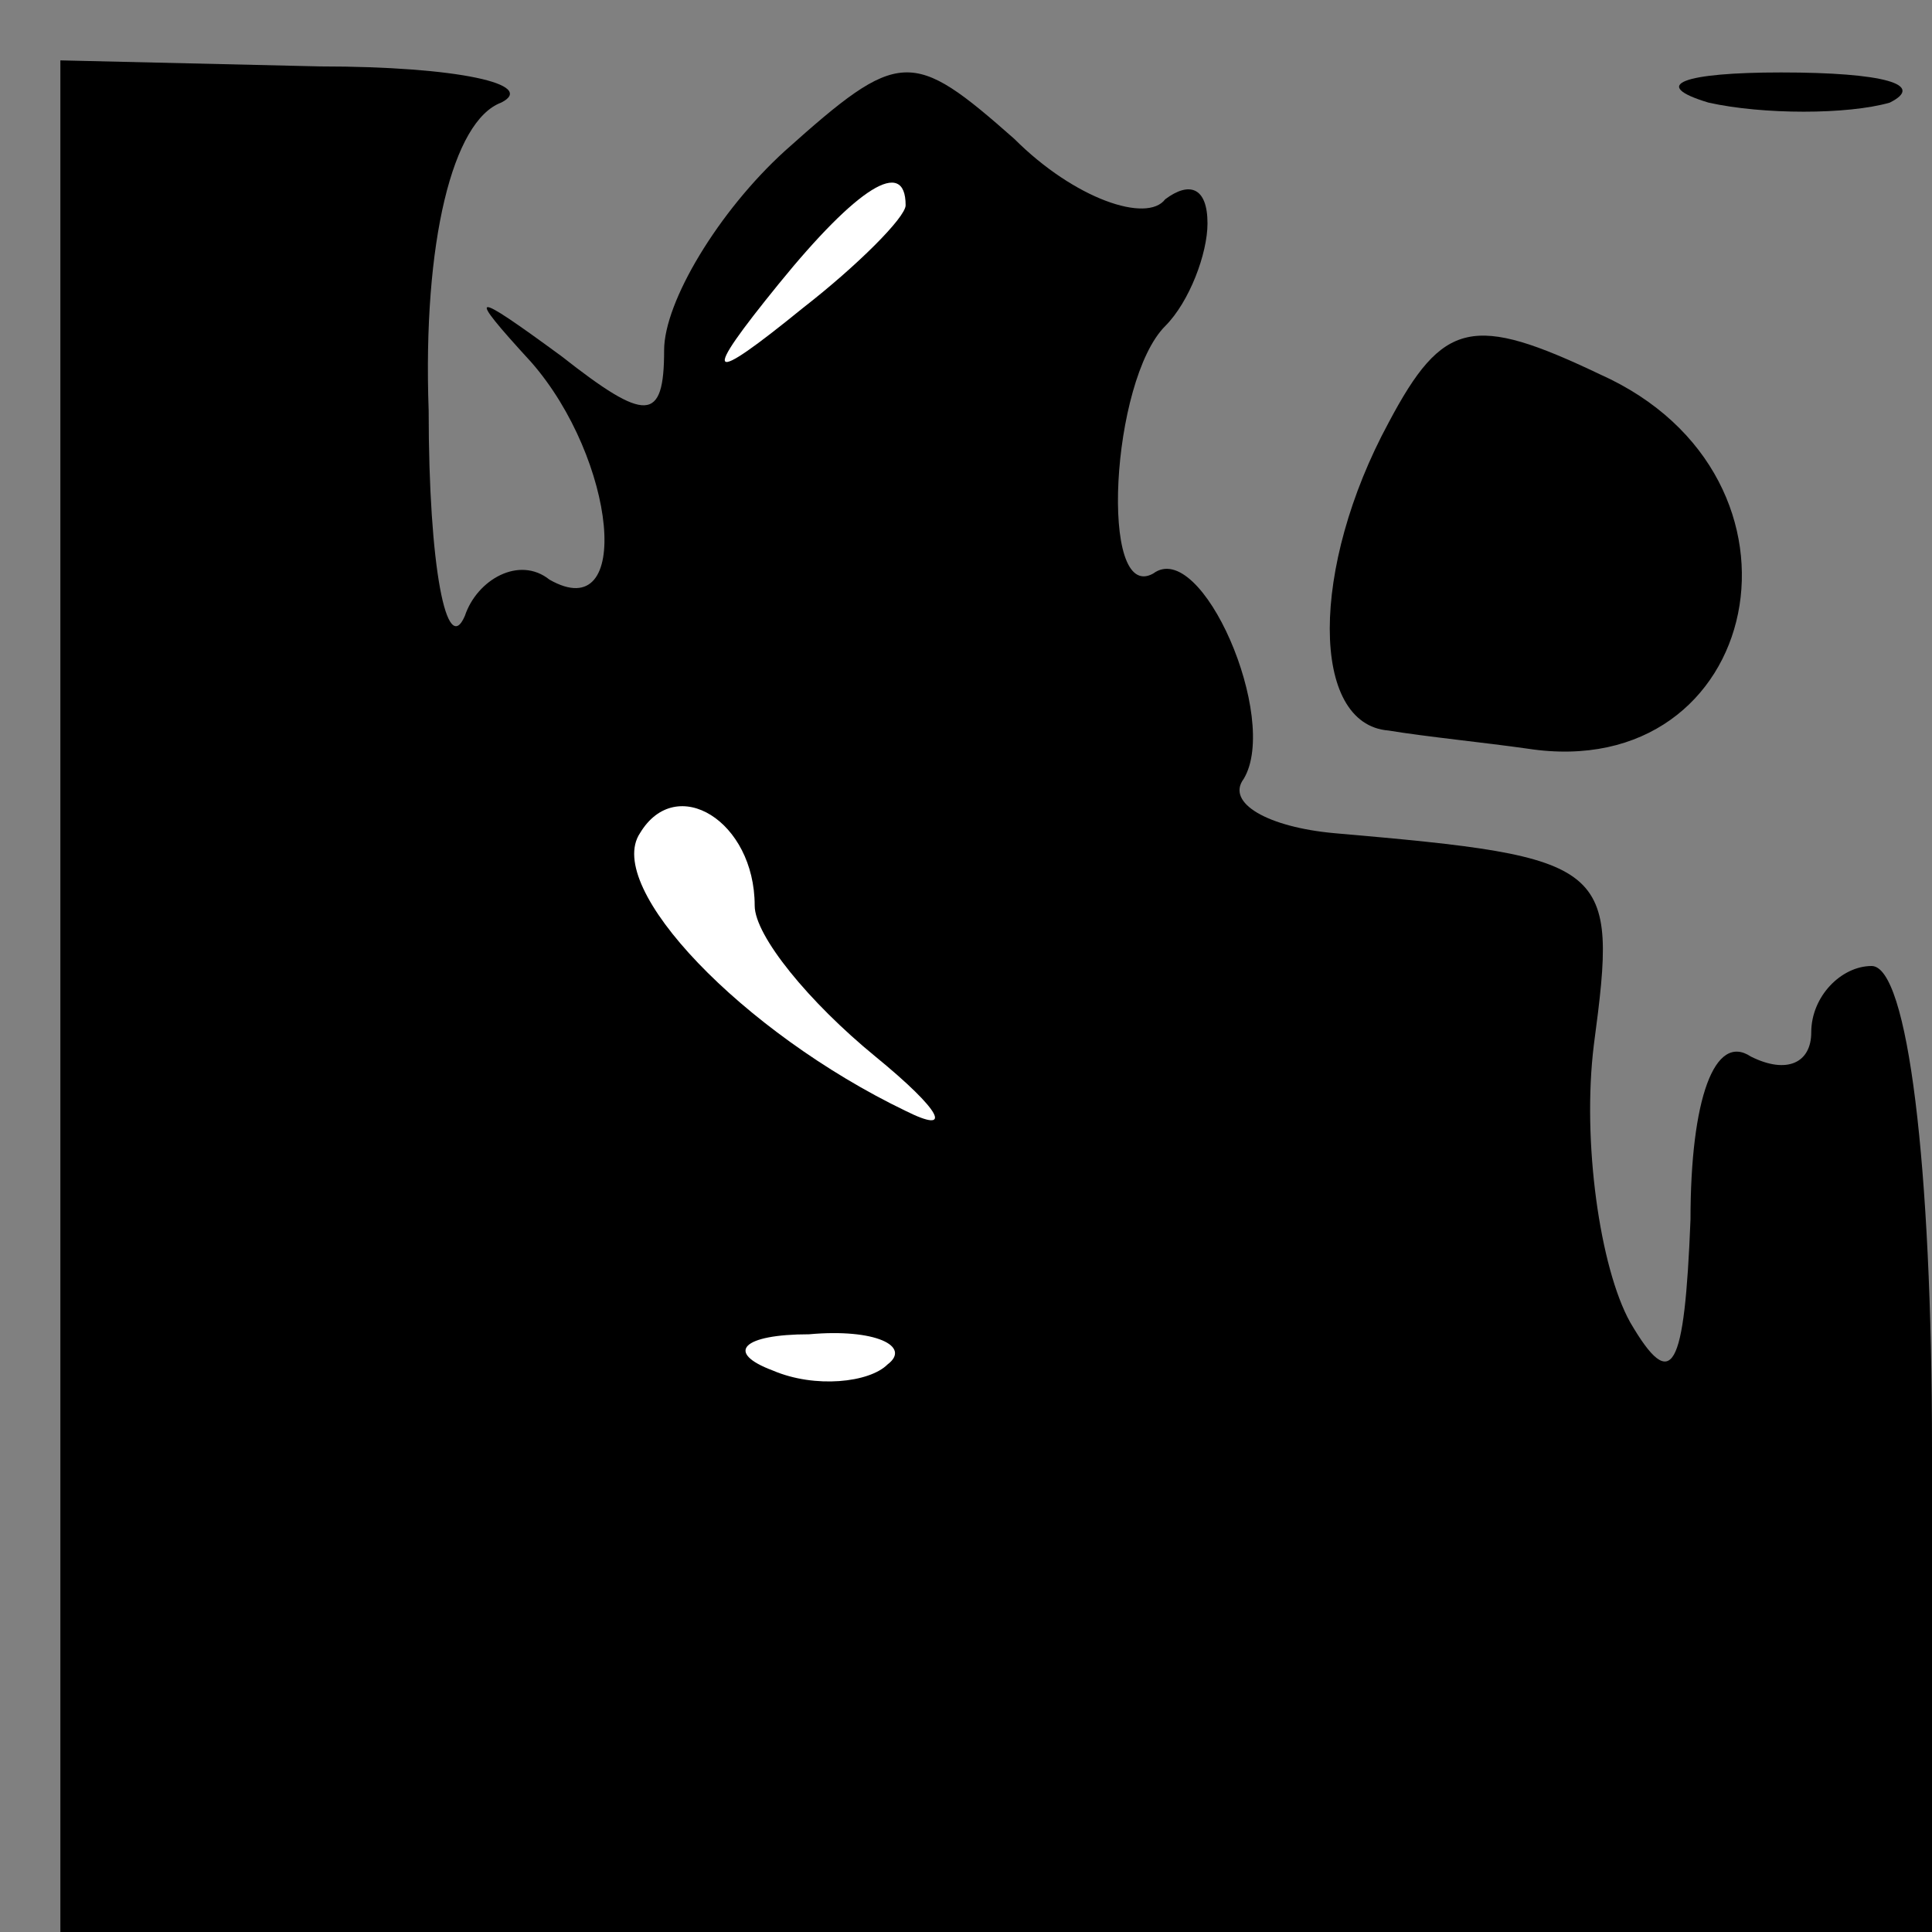 <?xml version="1.0" standalone="no"?>
<!DOCTYPE svg PUBLIC "-//W3C//DTD SVG 20010904//EN"
 "http://www.w3.org/TR/2001/REC-SVG-20010904/DTD/svg10.dtd">
<svg version="1.0" xmlns="http://www.w3.org/2000/svg"
 width="32pt" height="32pt" viewBox="0 0 32 32"
 preserveAspectRatio="xMidYMid meet">
<rect x="0" y="0" width="32" height="32" fill="#808080" stroke="none"/>
<g transform="translate(0,32) scale(0.1,-0.1)"
fill="#000000" stroke="none">
<path fill="#000000" stroke="none" d="M10 155 l0 -155 155 0 155 0 0 80 c0
47 -4 80 -10 80 -5 0 -10 -5 -10 -11 0 -5 -4 -7 -10 -4 -6 4 -10 -7 -10 -27
-1 -25 -3 -29 -10 -17 -5 9 -8 30 -6 46 4 30 3 31 -43 35 -11 1 -18 5 -15 9 6
10 -7 40 -15 34 -9 -5 -7 32 2 41 4 4 7 12 7 17 0 6 -3 7 -7 4 -3 -4 -15 0
-25 10 -17 15 -19 15 -38 -2 -11 -10 -20 -25 -20 -33 0 -12 -3 -12 -17 -1 -15
11 -16 11 -5 -1 14 -16 17 -44 3 -36 -5 4 -12 0 -14 -6 -3 -7 -6 8 -6 34 -1
28 4 48 12 51 6 3 -7 6 -30 6 l-43 1 0 -155z"/>
<path fill="#ffffff" stroke="none" d="M150 286 c0 -2 -8 -10 -17 -17 -16 -13
-17 -12 -4 4 13 16 21 21 21 13z"/>
<path fill="#ffffff" stroke="none" d="M125 170 c0 -5 9 -16 20 -25 11 -9 13
-13 5 -9 -27 13 -50 37 -44 46 6 10 19 2 19 -12z"/>
<path fill="#ffffff" stroke="none" d="M147 94 c-3 -3 -12 -4 -19 -1 -8 3 -5
6 6 6 11 1 17 -2 13 -5z"/>
<path fill="#000000" stroke="none" d="M283 303 c9 -2 23 -2 30 0 6 3 -1 5
-18 5 -16 0 -22 -2 -12 -5z"/>
<path fill="#000000" stroke="none" d="M230 250 c-13 -24 -13 -50 0 -51 6 -1
16 -2 23 -3 39 -6 50 45 12 62 -21 10 -26 9 -35 -8z"/>
</g>
</svg>
